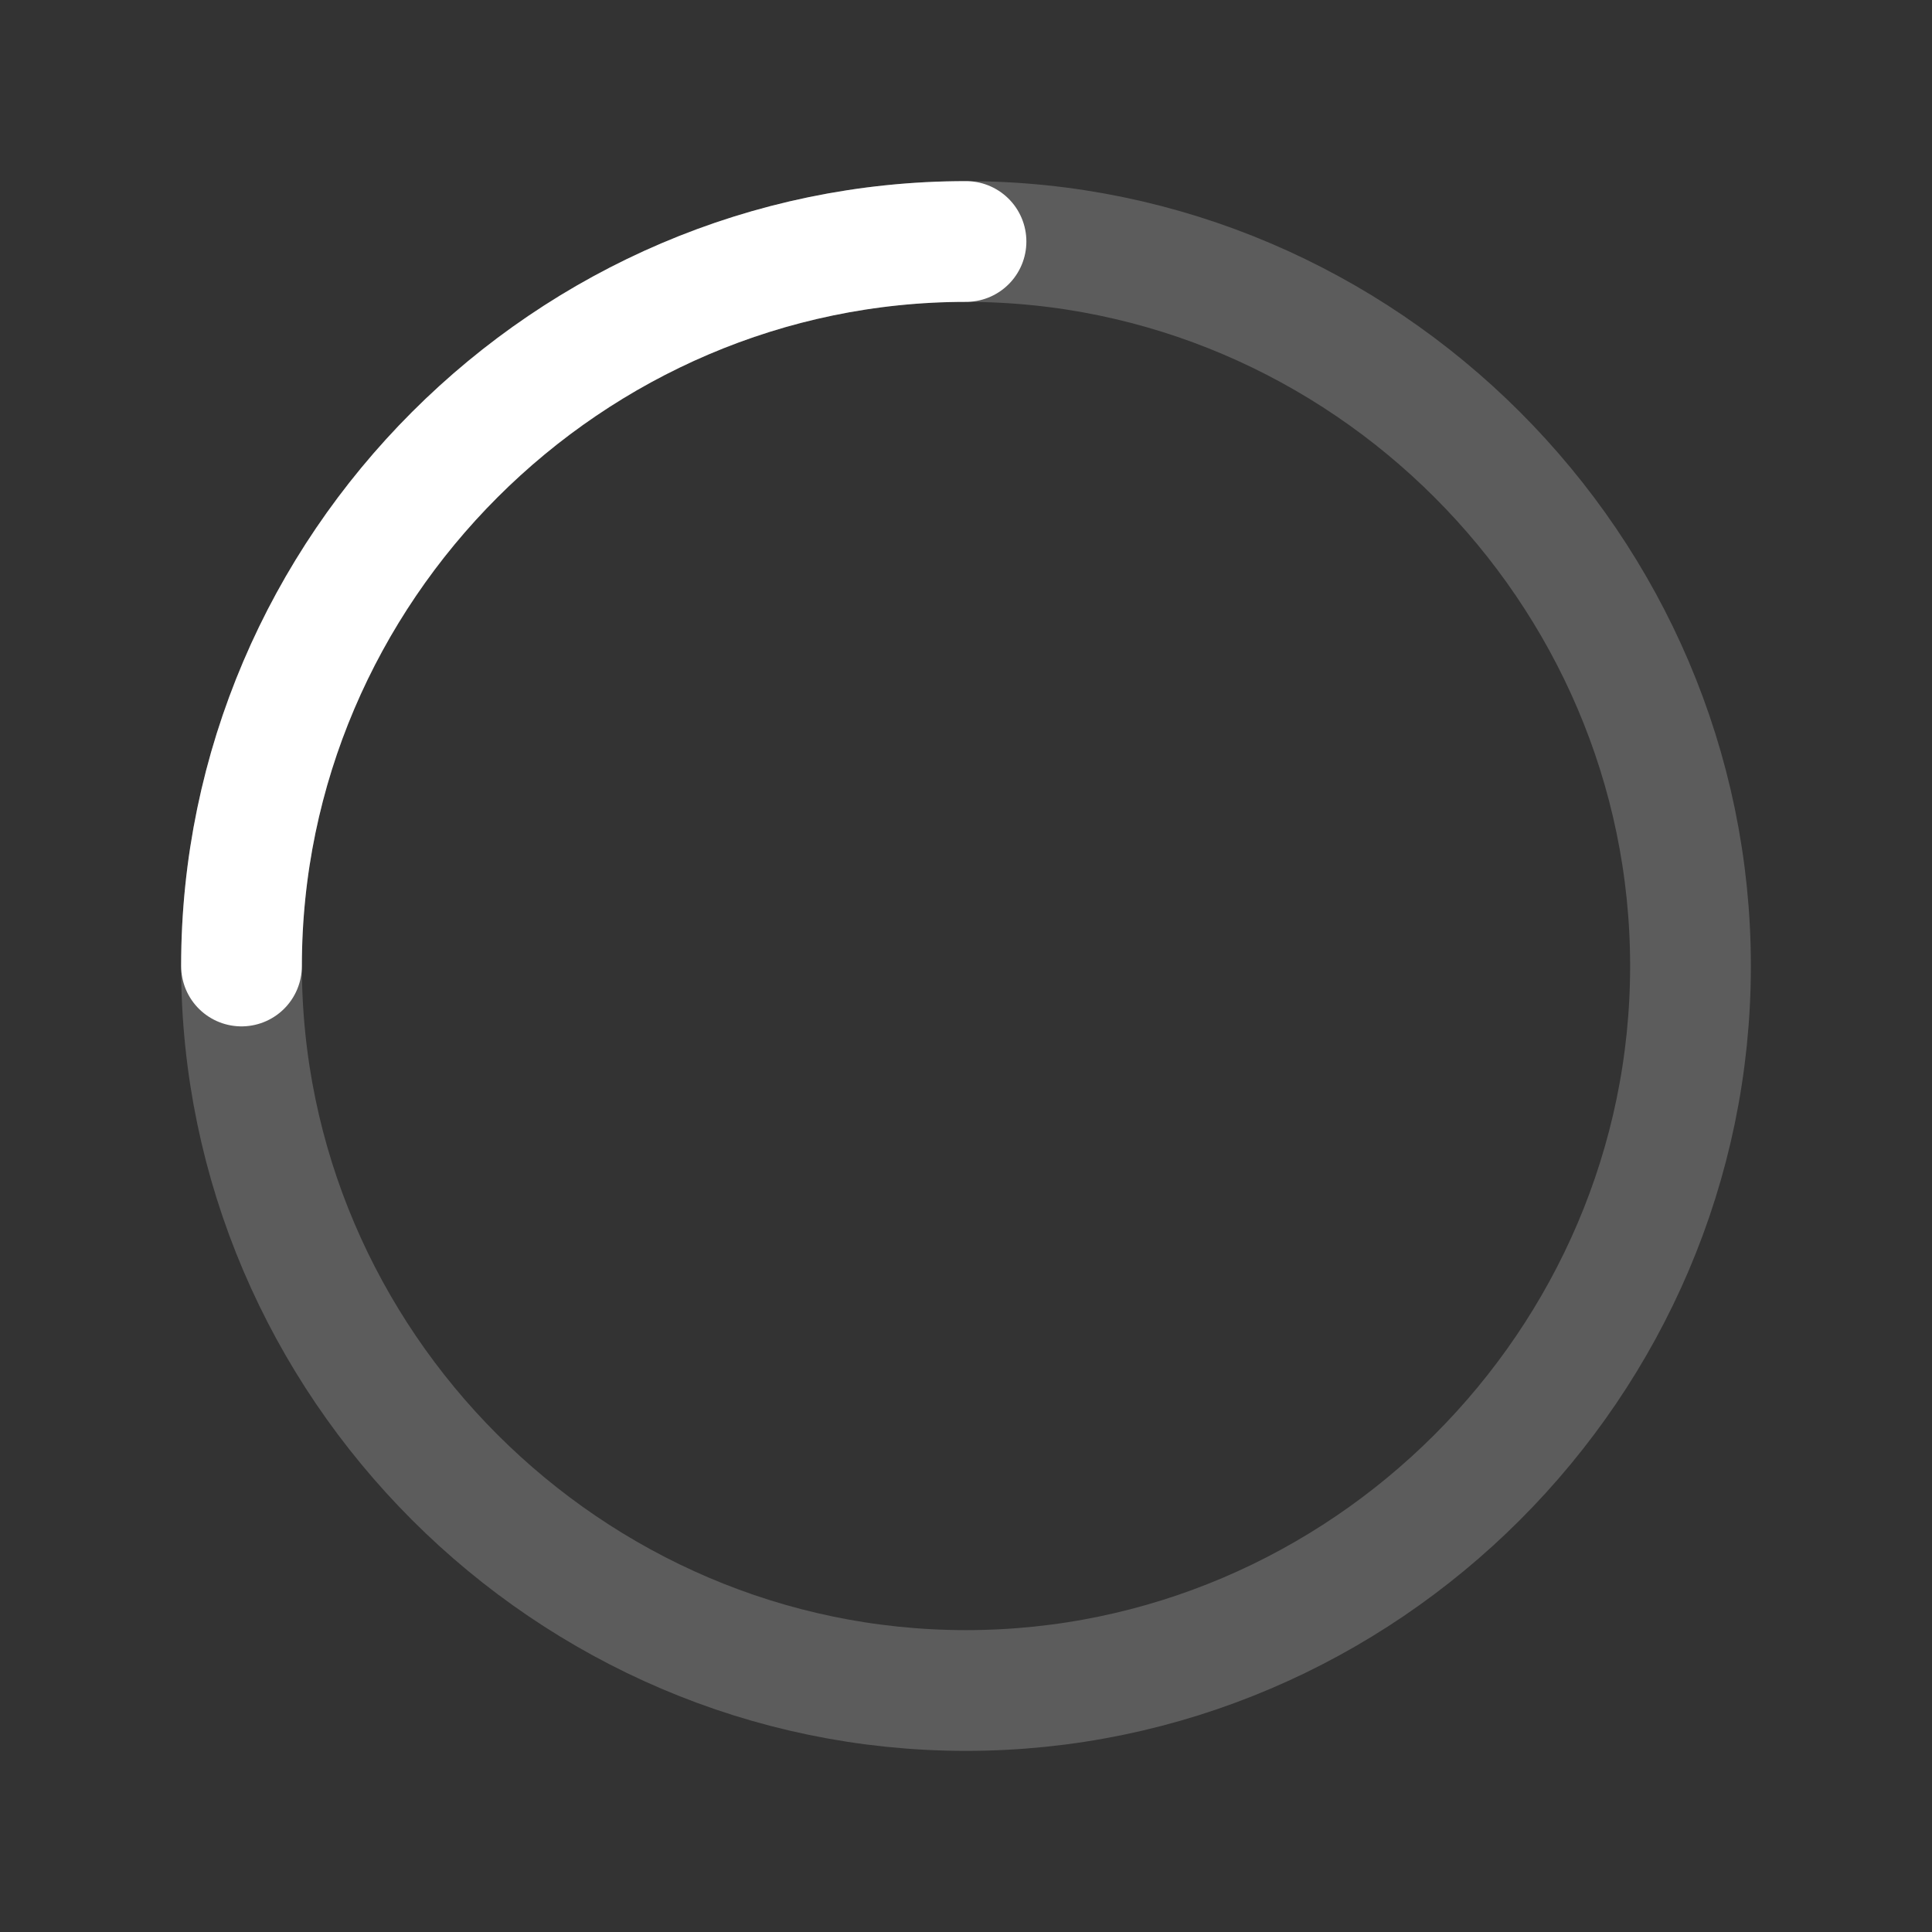 <svg width="24" height="24" xmlns="http://www.w3.org/2000/svg" clip-rule="evenodd" viewBox="0 0 24 24"><rect x="0" y="0" width="24" height="24" fill="#333333" stroke="none"/><title>loading</title><g class="nc-icon-wrapper" fill-rule="evenodd" fill="#ffffff" stroke-linecap="round" stroke-linejoin="round"><path d="M21,12C21,16.937 16.937,21 12,21C7.063,21 3,16.937 3,12C3,7.063 7.063,3 12,3C16.937,3 21,7.063 21,12Z" fill="none" fill-rule="nonzero" stroke="#ffffff" stroke-opacity=".2" stroke-width="1.5"></path><path d="M3,12C3,7.063 7.063,3 12,3" fill="none" fill-rule="nonzero" stroke="#ffffff" stroke-width="1.5"></path></g></svg>